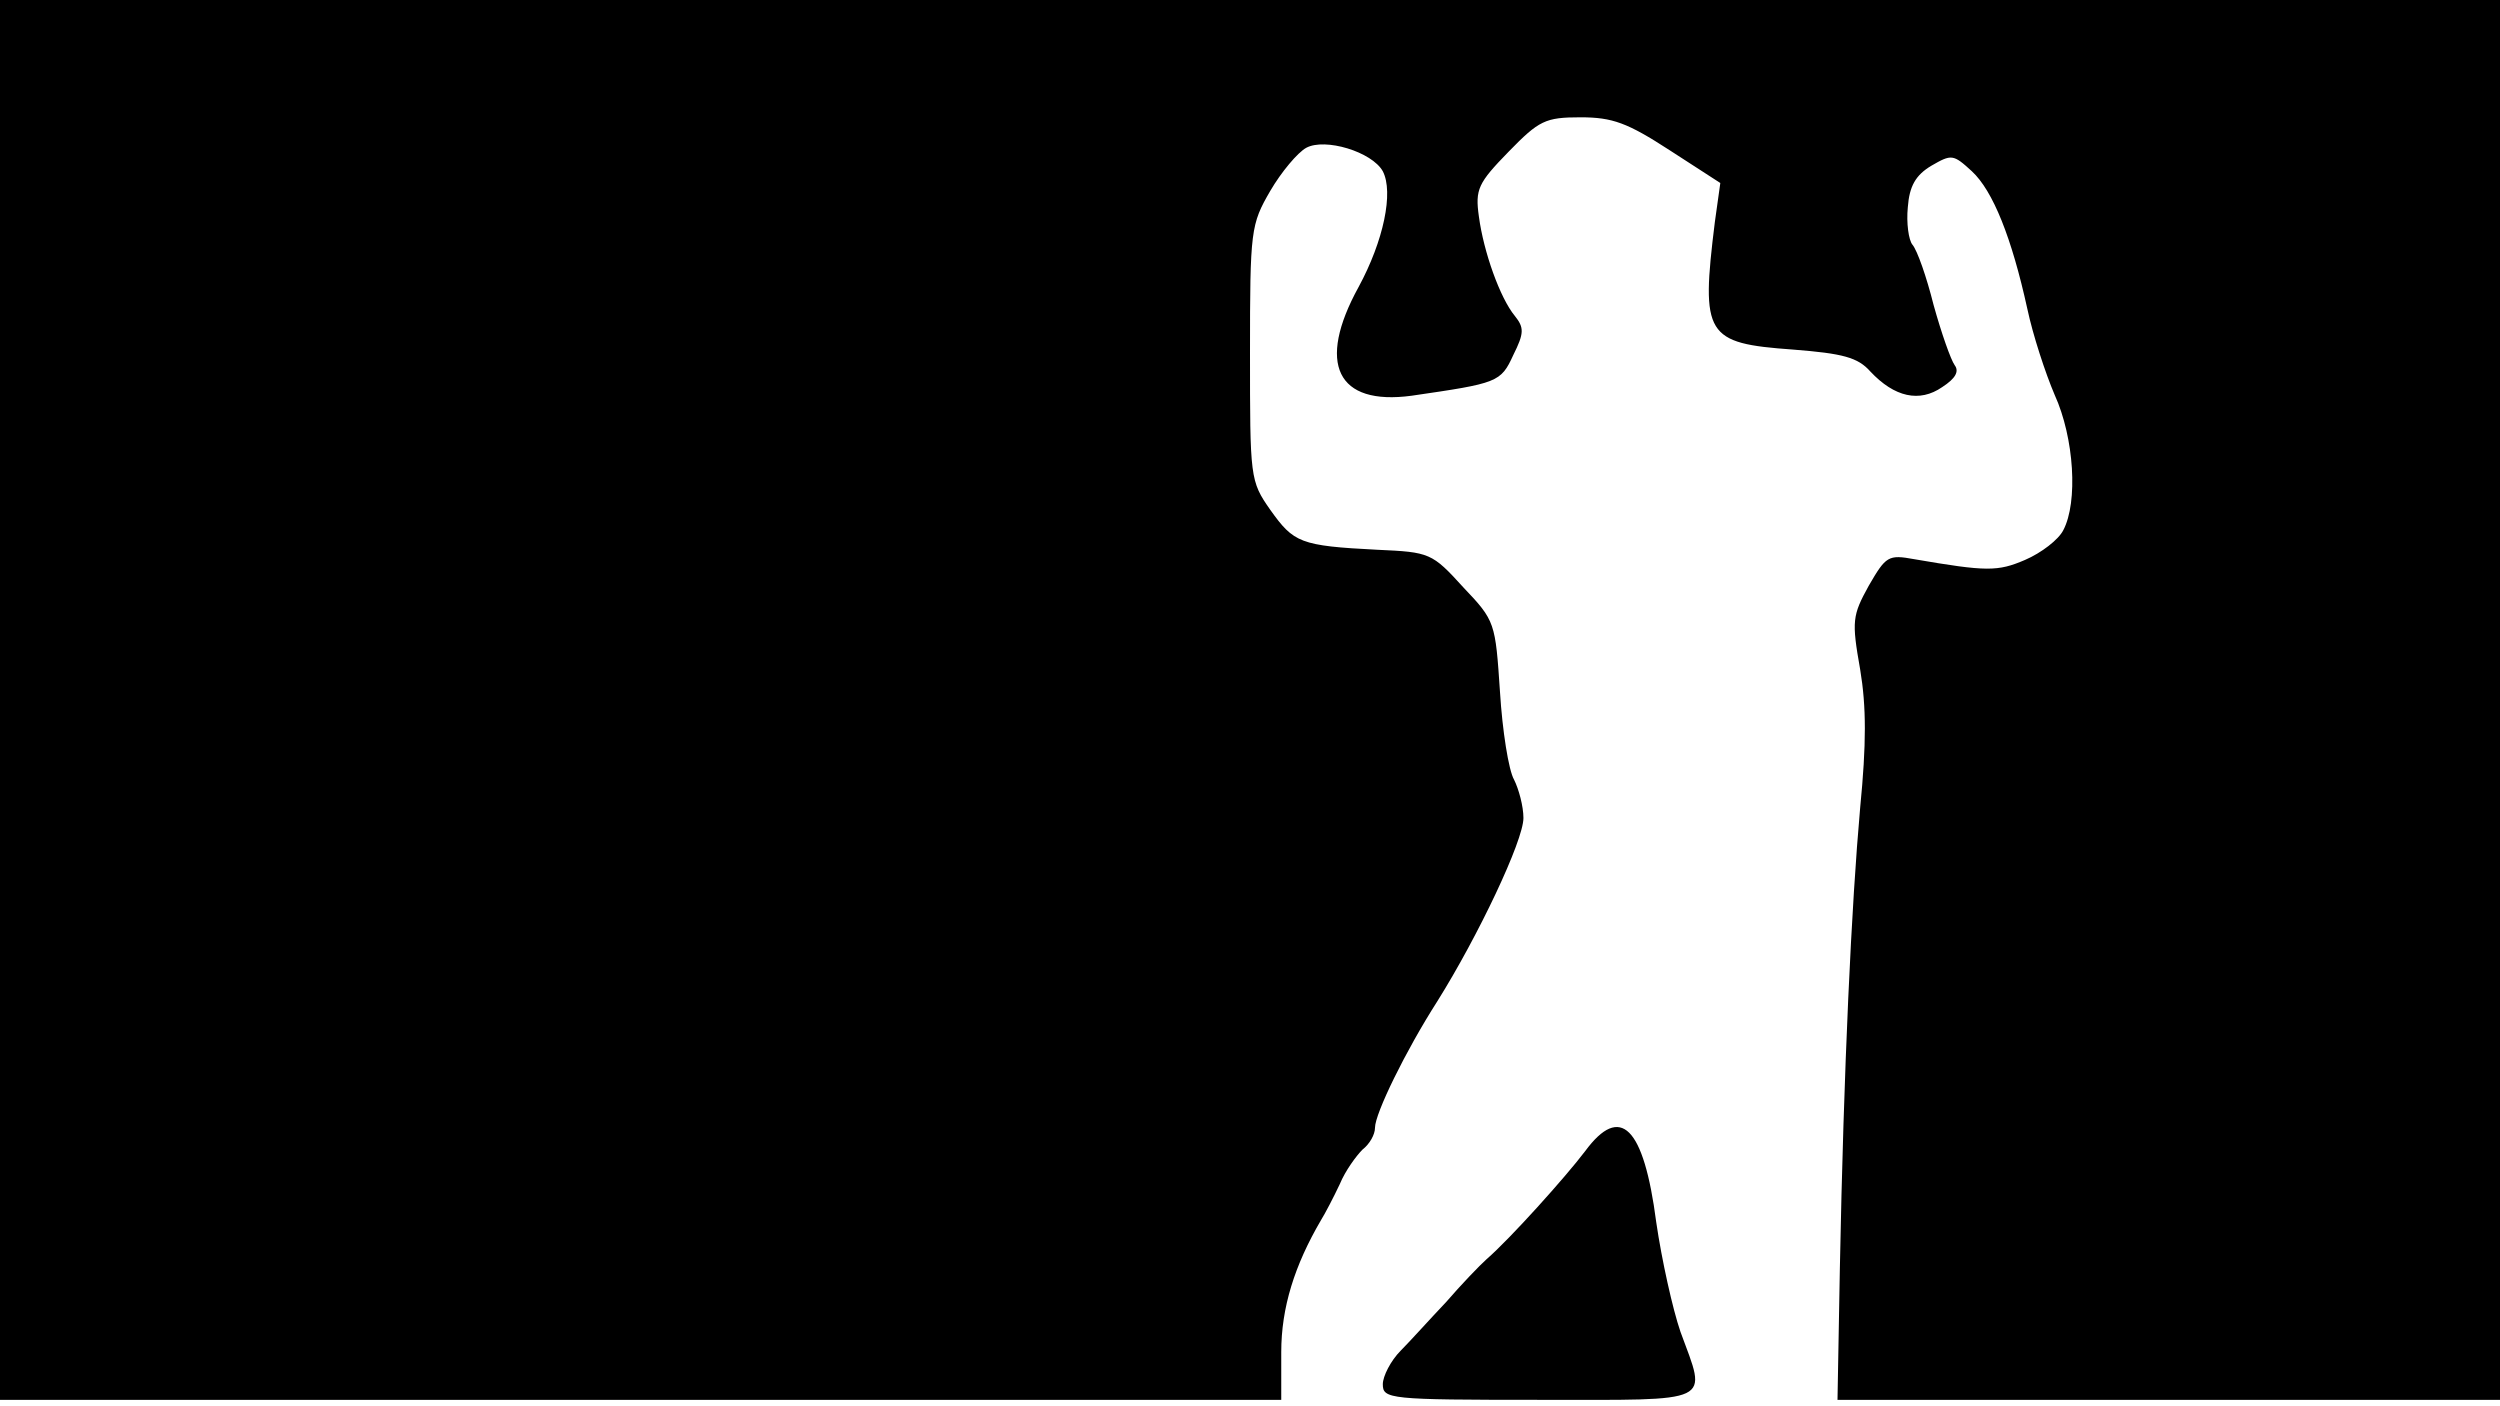 <svg version="1.0" xmlns="http://www.w3.org/2000/svg"
 width="668px" style="transform:scale(1,1.001);" height="375.75px" viewBox="0 0 320 180"
 preserveAspectRatio="xMidYMid meet">
<g transform="translate(0,180) scale(0.1,-0.1)"
fill="#000000" stroke="none">
<path d="M0 905 l0 -895 820 0 820 0 0 61 c0 57 17 111 51 169 5 8 16 29 24 46 7 17 21
36 29 44 9 7 16 19 16 28 0 18 39 98 80 162 52 83 110 205 110 234 0 15 -6 37
-12 49 -7 12 -15 63 -18 112 -6 89 -6 91 -47 134 -40 44 -43 45 -110 48 -99 5
-107 9 -137 51 -26 37 -26 41 -26 201 0 157 1 164 26 207 14 24 35 49 46 55
24 13 84 -5 98 -30 14 -27 1 -89 -31 -148 -54 -98 -28 -152 68 -139 110 16
114 17 130 52 14 28 14 35 2 50 -19 23 -40 82 -46 127 -5 35 -1 43 38 83 39
40 47 44 92 44 41 0 60 -7 114 -42 l65 -42 -7 -50 c-18 -145 -12 -155 100
-163 64 -5 83 -10 99 -28 31 -33 63 -40 92 -20 17 11 22 20 16 28 -5 7 -17 41
-27 77 -9 36 -21 70 -27 77 -5 6 -8 28 -6 48 2 27 10 41 30 53 26 15 28 15 52
-7 27 -25 51 -85 71 -176 7 -33 23 -82 35 -110 25 -55 30 -137 11 -173 -6 -12
-28 -29 -49 -38 -35 -15 -49 -15 -142 1 -33 6 -36 4 -58 -34 -21 -38 -22 -45
-11 -107 8 -48 8 -95 0 -177 -11 -123 -21 -330 -26 -590 l-3 -167 424 0 424 0
0 895 0 895 -1600 0 -1600 0 0 -895z"/>
<path d="M2029 328 c-25 -33 -96 -112 -126 -138 -9 -8 -33 -33 -52 -55 -20 -21 -46 -50
-58 -62 -13 -13 -23 -33 -23 -43 0 -19 8 -20 200 -20 227 0 215 -6 181 87 -10
29 -24 92 -31 140 -16 123 -46 152 -91 91z"/>
</g>
</svg>
